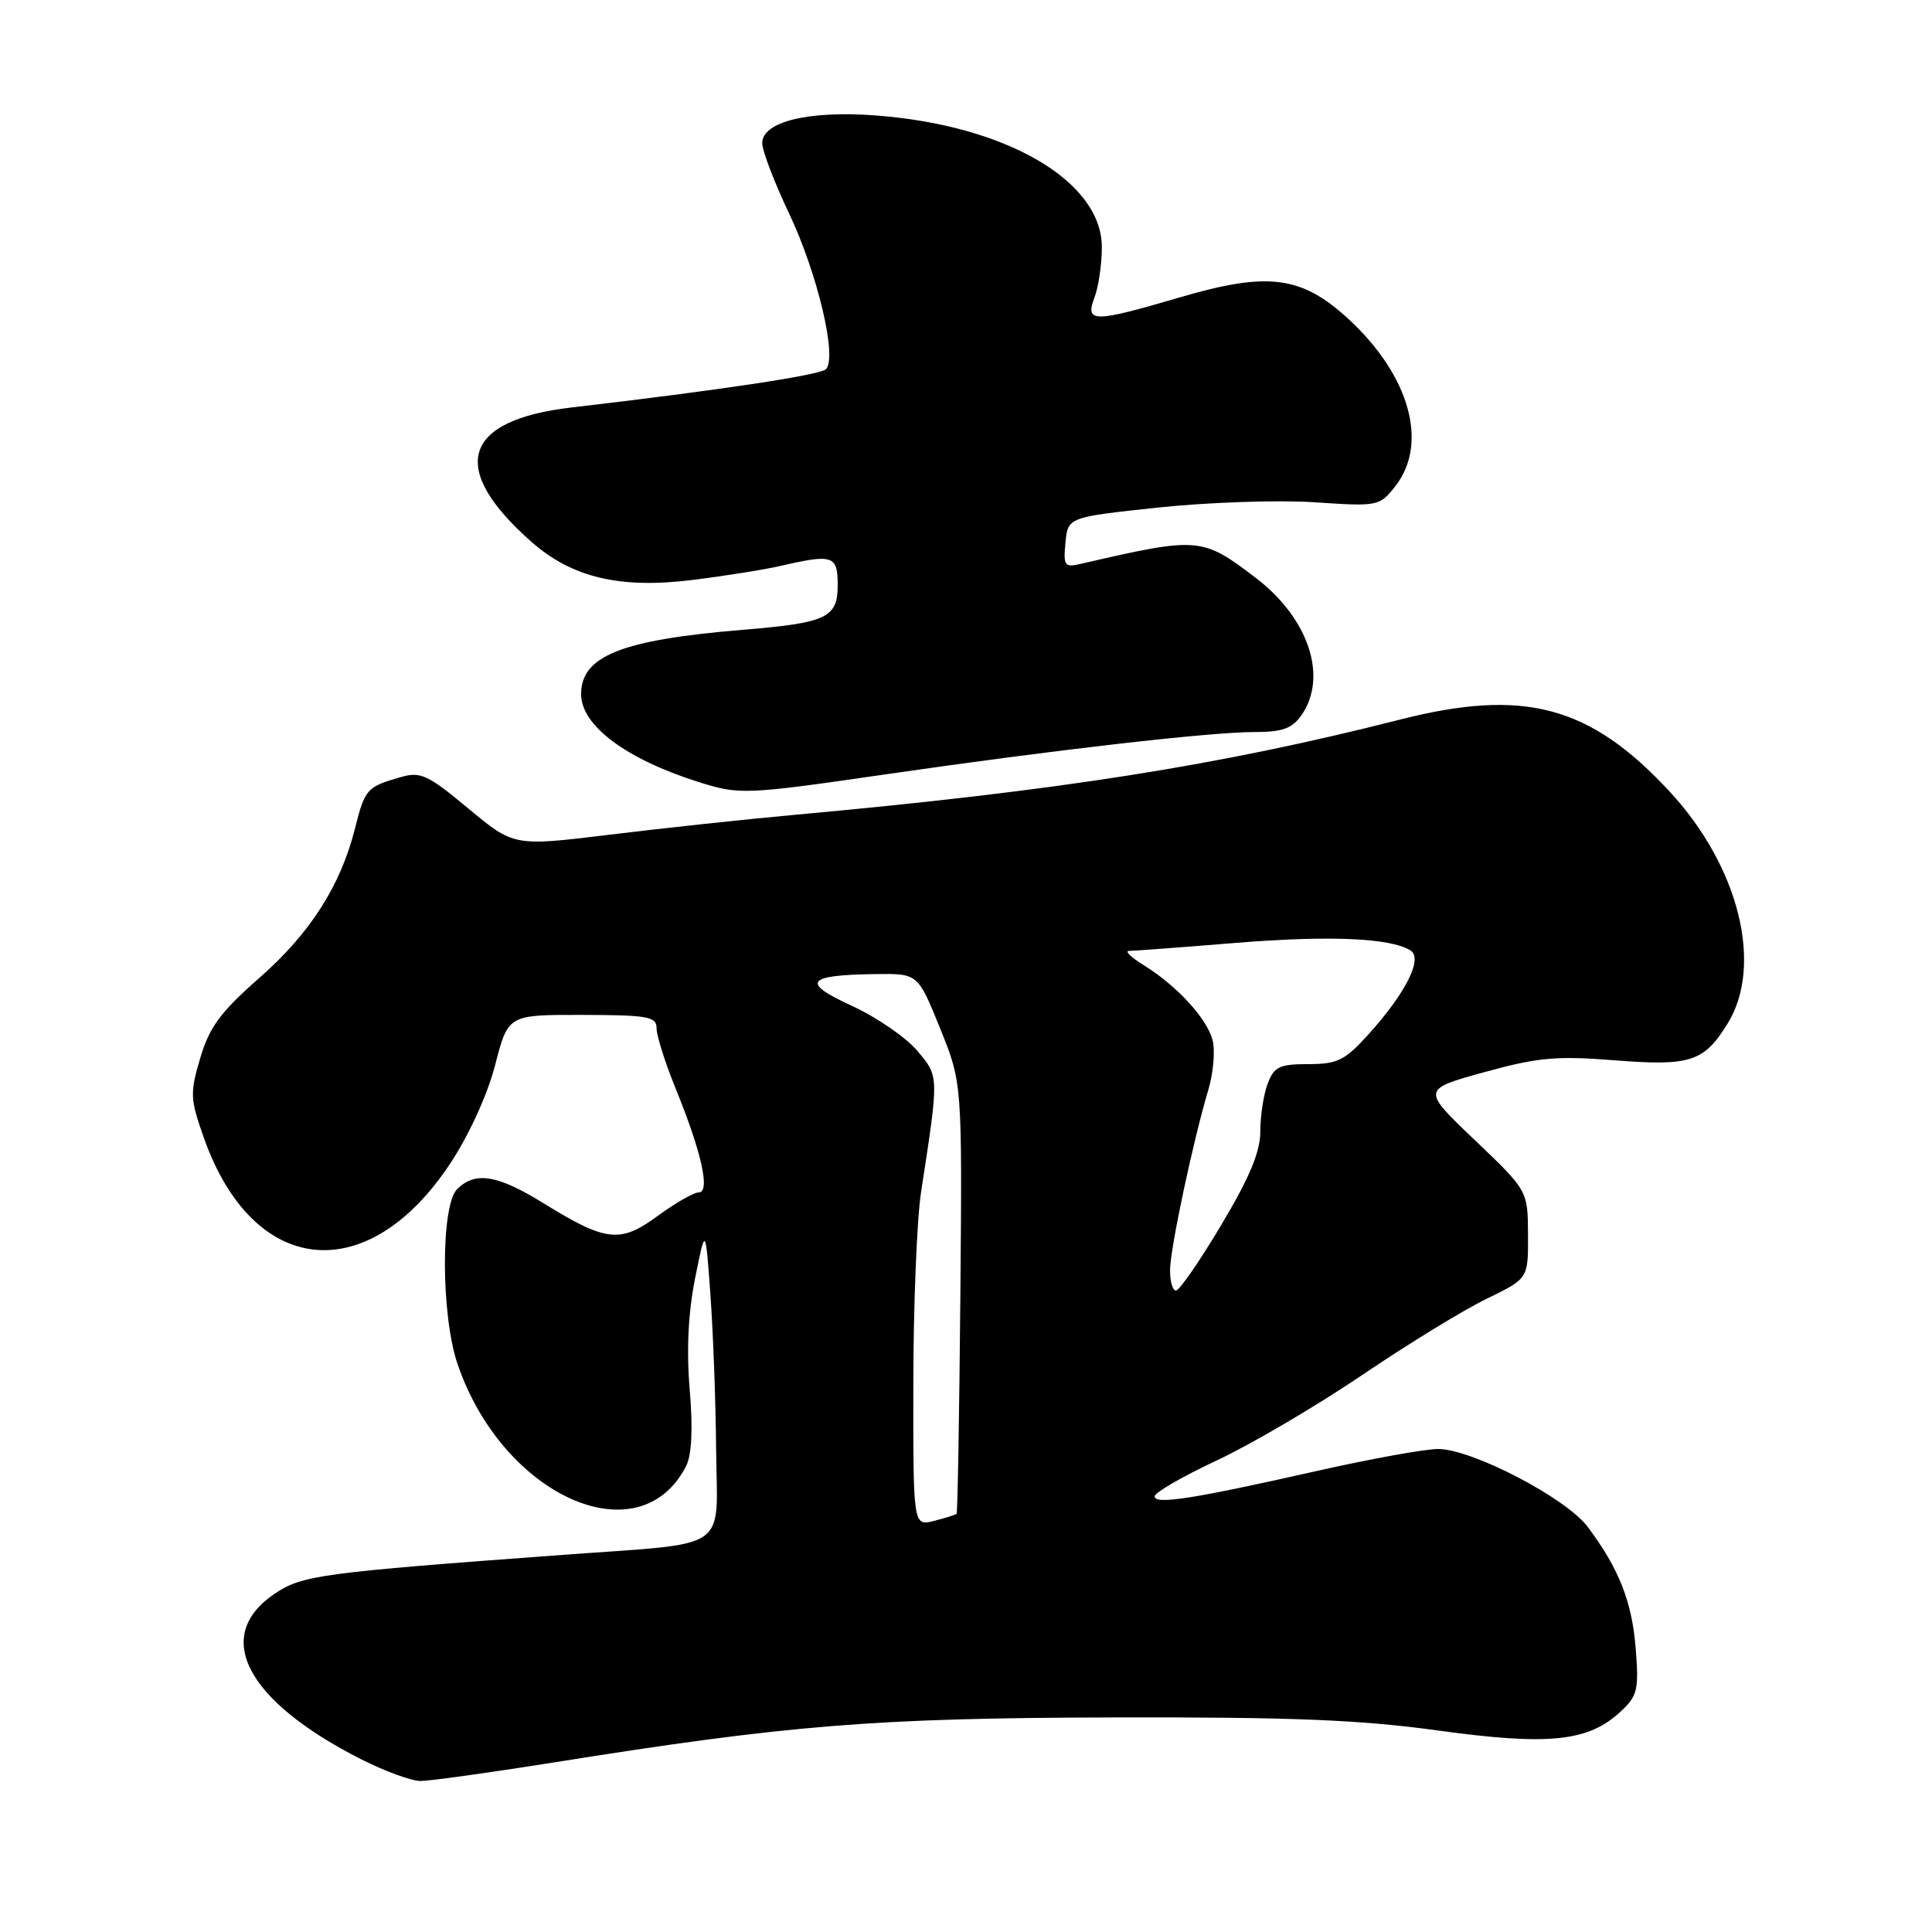 <?xml version="1.0" encoding="UTF-8" standalone="no"?>
<!DOCTYPE svg PUBLIC "-//W3C//DTD SVG 1.1//EN" "http://www.w3.org/Graphics/SVG/1.1/DTD/svg11.dtd" >
<svg xmlns="http://www.w3.org/2000/svg" xmlns:xlink="http://www.w3.org/1999/xlink" version="1.1" viewBox="0 0 256 256">
 <g >
 <path fill="currentColor"
d=" M 73.21 233.56 C 104.57 228.55 115.92 227.64 147.50 227.57 C 171.20 227.51 180.24 227.88 190.54 229.30 C 205.17 231.32 210.45 230.78 214.70 226.83 C 216.98 224.72 217.17 223.94 216.74 218.45 C 216.25 212.23 214.53 207.86 210.38 202.32 C 207.53 198.50 195.04 192.00 190.56 192.00 C 188.82 192.00 181.57 193.31 174.45 194.92 C 158.04 198.62 153.00 199.41 153.00 198.27 C 153.00 197.77 156.71 195.63 161.24 193.51 C 165.77 191.39 174.44 186.30 180.49 182.20 C 186.55 178.10 193.97 173.55 197.00 172.09 C 202.50 169.42 202.50 169.42 202.47 163.59 C 202.44 157.76 202.44 157.76 195.41 151.06 C 188.38 144.36 188.38 144.36 196.67 142.07 C 203.76 140.11 206.24 139.89 213.86 140.49 C 223.98 141.29 225.78 140.71 228.91 135.64 C 233.69 127.91 230.43 114.81 221.24 104.89 C 210.68 93.49 201.96 91.16 185.50 95.35 C 161.65 101.42 140.38 104.77 105.50 107.95 C 98.90 108.55 87.78 109.74 80.79 110.60 C 68.09 112.15 68.09 112.15 62.07 107.14 C 56.66 102.64 55.74 102.21 53.06 102.98 C 48.61 104.26 48.35 104.55 47.05 109.73 C 45.13 117.37 41.10 123.67 34.34 129.60 C 29.23 134.09 27.75 136.09 26.54 140.17 C 25.16 144.82 25.19 145.60 26.99 150.70 C 33.49 169.20 48.73 170.77 59.71 154.09 C 62.19 150.32 64.62 144.98 65.62 141.08 C 67.33 134.46 67.33 134.46 77.16 134.48 C 85.90 134.50 87.00 134.70 87.00 136.27 C 87.00 137.24 88.14 140.84 89.54 144.27 C 92.96 152.66 94.15 158.00 92.59 158.00 C 91.93 158.00 89.50 159.40 87.17 161.10 C 82.18 164.77 80.34 164.57 72.01 159.43 C 65.91 155.66 62.96 155.18 60.57 157.57 C 58.39 159.75 58.42 174.24 60.62 180.72 C 66.58 198.25 84.71 206.37 90.91 194.27 C 91.66 192.80 91.83 189.34 91.39 184.13 C 90.95 178.89 91.19 173.91 92.11 169.36 C 93.48 162.50 93.48 162.50 94.13 171.50 C 94.49 176.45 94.84 185.73 94.89 192.12 C 95.02 205.78 97.06 204.37 74.69 206.02 C 42.51 208.39 40.03 208.72 36.39 211.18 C 28.10 216.77 32.59 225.37 47.85 233.11 C 50.96 234.68 54.49 235.98 55.71 235.99 C 56.92 235.99 64.79 234.90 73.21 233.56 Z  M 117.66 102.56 C 139.75 99.36 160.34 97.00 166.19 97.00 C 169.91 97.00 171.21 96.54 172.44 94.78 C 175.99 89.71 173.42 81.94 166.43 76.60 C 159.26 71.13 158.86 71.10 143.18 74.72 C 141.06 75.21 140.88 74.97 141.18 71.90 C 141.50 68.53 141.50 68.53 153.50 67.25 C 160.10 66.55 169.38 66.24 174.13 66.55 C 182.61 67.12 182.79 67.09 184.88 64.43 C 189.32 58.78 186.80 49.76 178.69 42.28 C 172.46 36.54 168.01 35.97 156.34 39.40 C 144.87 42.77 143.75 42.78 145.02 39.43 C 145.56 38.02 146.00 35.02 146.00 32.76 C 146.00 23.96 133.24 16.55 115.91 15.29 C 107.06 14.64 101.00 16.14 101.00 18.97 C 101.00 19.97 102.59 24.14 104.53 28.22 C 108.33 36.22 110.99 47.44 109.43 48.93 C 108.60 49.71 95.16 51.73 75.75 53.99 C 61.24 55.67 59.35 62.07 70.47 71.84 C 75.81 76.53 82.16 78.03 91.65 76.86 C 95.97 76.33 101.30 75.48 103.50 74.97 C 110.37 73.39 111.00 73.60 111.00 77.52 C 111.00 81.86 109.57 82.53 98.46 83.45 C 82.35 84.78 77.00 86.91 77.00 91.98 C 77.00 96.13 82.93 100.57 92.50 103.60 C 98.01 105.34 98.62 105.32 117.66 102.56 Z  M 121.02 183.36 C 121.03 172.99 121.49 161.57 122.04 158.00 C 124.44 142.36 124.45 142.69 121.53 139.22 C 120.05 137.46 116.16 134.79 112.88 133.28 C 106.07 130.16 106.80 129.19 116.06 129.07 C 121.63 129.00 121.63 129.00 124.56 136.25 C 127.50 143.50 127.50 143.50 127.25 171.92 C 127.11 187.55 126.89 200.45 126.75 200.59 C 126.61 200.72 125.26 201.15 123.75 201.53 C 121.00 202.22 121.00 202.22 121.02 183.36 Z  M 155.04 168.25 C 155.08 165.32 158.09 151.18 160.10 144.44 C 160.77 142.21 161.03 139.24 160.68 137.85 C 159.95 134.97 155.93 130.59 151.50 127.86 C 149.85 126.84 149.00 126.01 149.60 126.00 C 150.21 126.00 156.51 125.53 163.60 124.95 C 176.08 123.93 184.20 124.27 186.89 125.93 C 188.59 126.98 186.29 131.56 181.33 137.06 C 178.21 140.51 177.22 141.00 173.36 141.00 C 169.55 141.00 168.82 141.35 167.98 143.57 C 167.44 144.98 167.00 147.82 167.00 149.88 C 167.00 152.62 165.60 155.99 161.82 162.32 C 158.98 167.09 156.28 171.00 155.82 171.00 C 155.37 171.00 155.02 169.76 155.04 168.25 Z "/>
</g>
</svg>